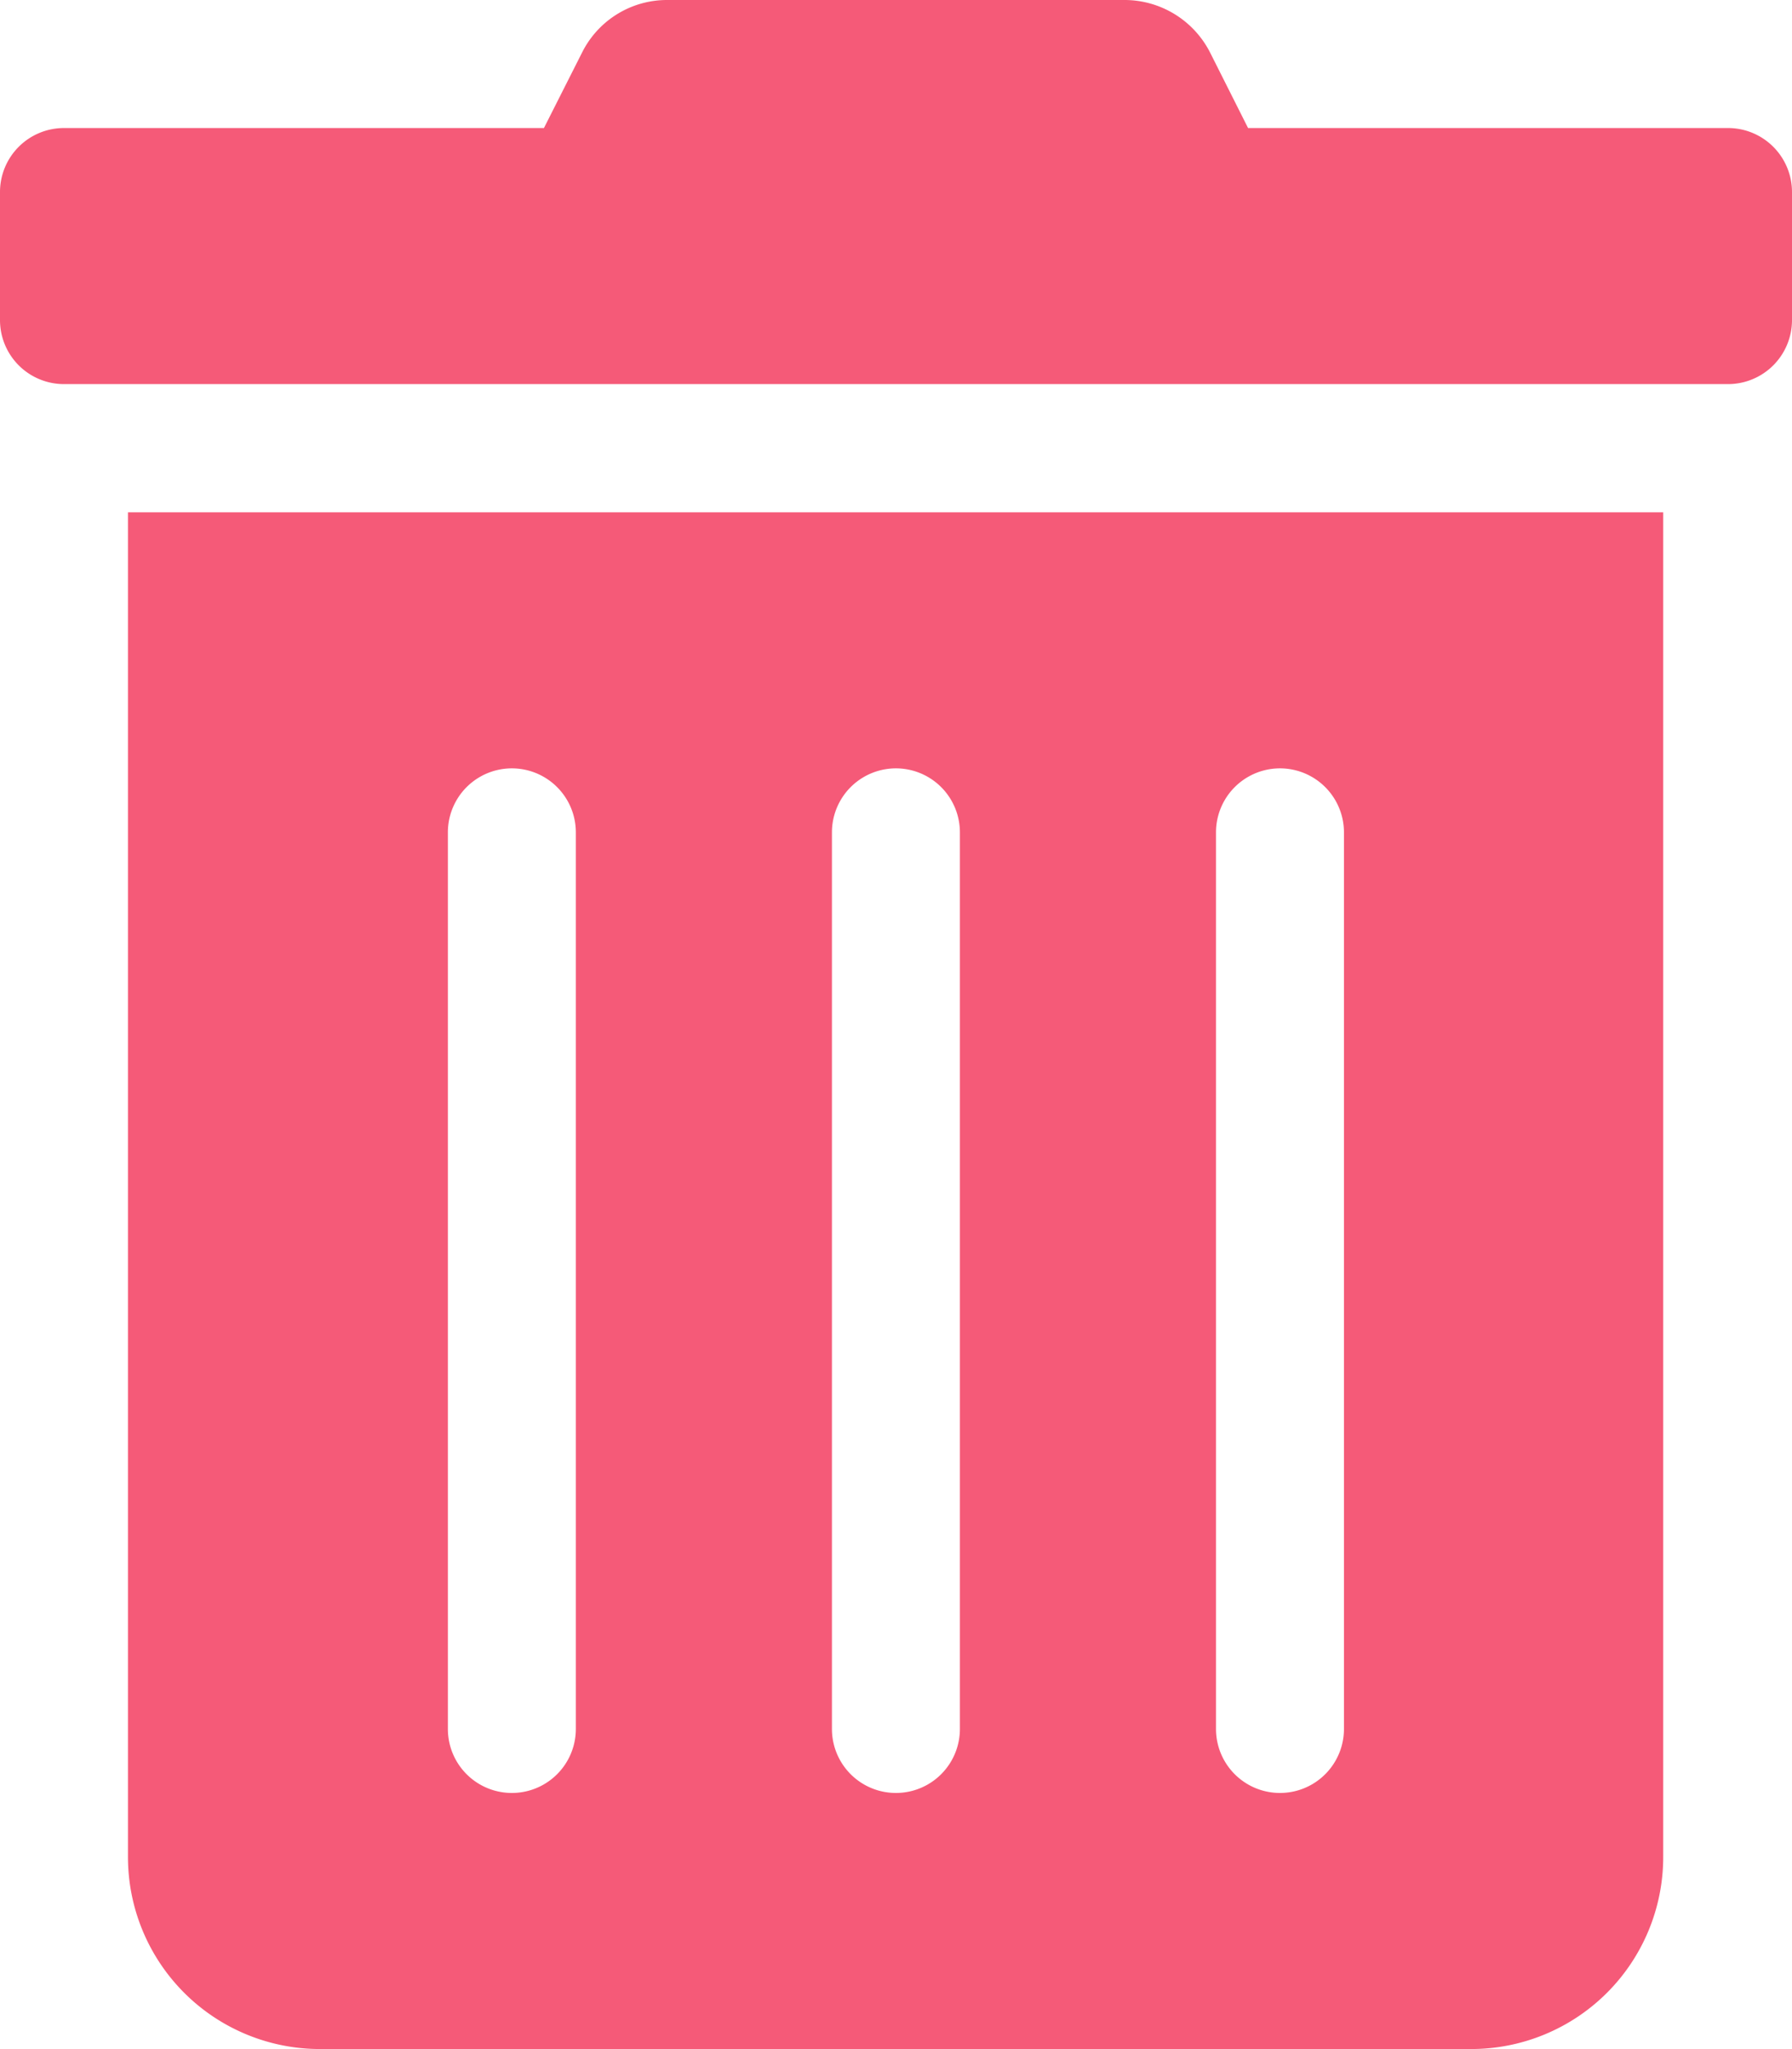 <svg xmlns="http://www.w3.org/2000/svg" width="10.895" height="12.452" viewBox="0 0 10.895 12.452">
  <path id="Icon_awesome-trash-alt" data-name="Icon awesome-trash-alt" d="M.778,11.284a1.167,1.167,0,0,0,1.167,1.167h7a1.167,1.167,0,0,0,1.167-1.167V3.113H.778ZM7.393,5.058a.389.389,0,1,1,.778,0v5.448a.389.389,0,0,1-.778,0Zm-2.335,0a.389.389,0,1,1,.778,0v5.448a.389.389,0,0,1-.778,0Zm-2.335,0a.389.389,0,1,1,.778,0v5.448a.389.389,0,0,1-.778,0ZM10.506.778H7.588L7.359.323A.584.584,0,0,0,6.836,0H4.057a.577.577,0,0,0-.52.323L3.307.778H.389A.389.389,0,0,0,0,1.167v.778a.389.389,0,0,0,.389.389H10.506a.389.389,0,0,0,.389-.389V1.167A.389.389,0,0,0,10.506.778Z" transform="translate(0 0)" fill="#f55a78"/>
</svg>
